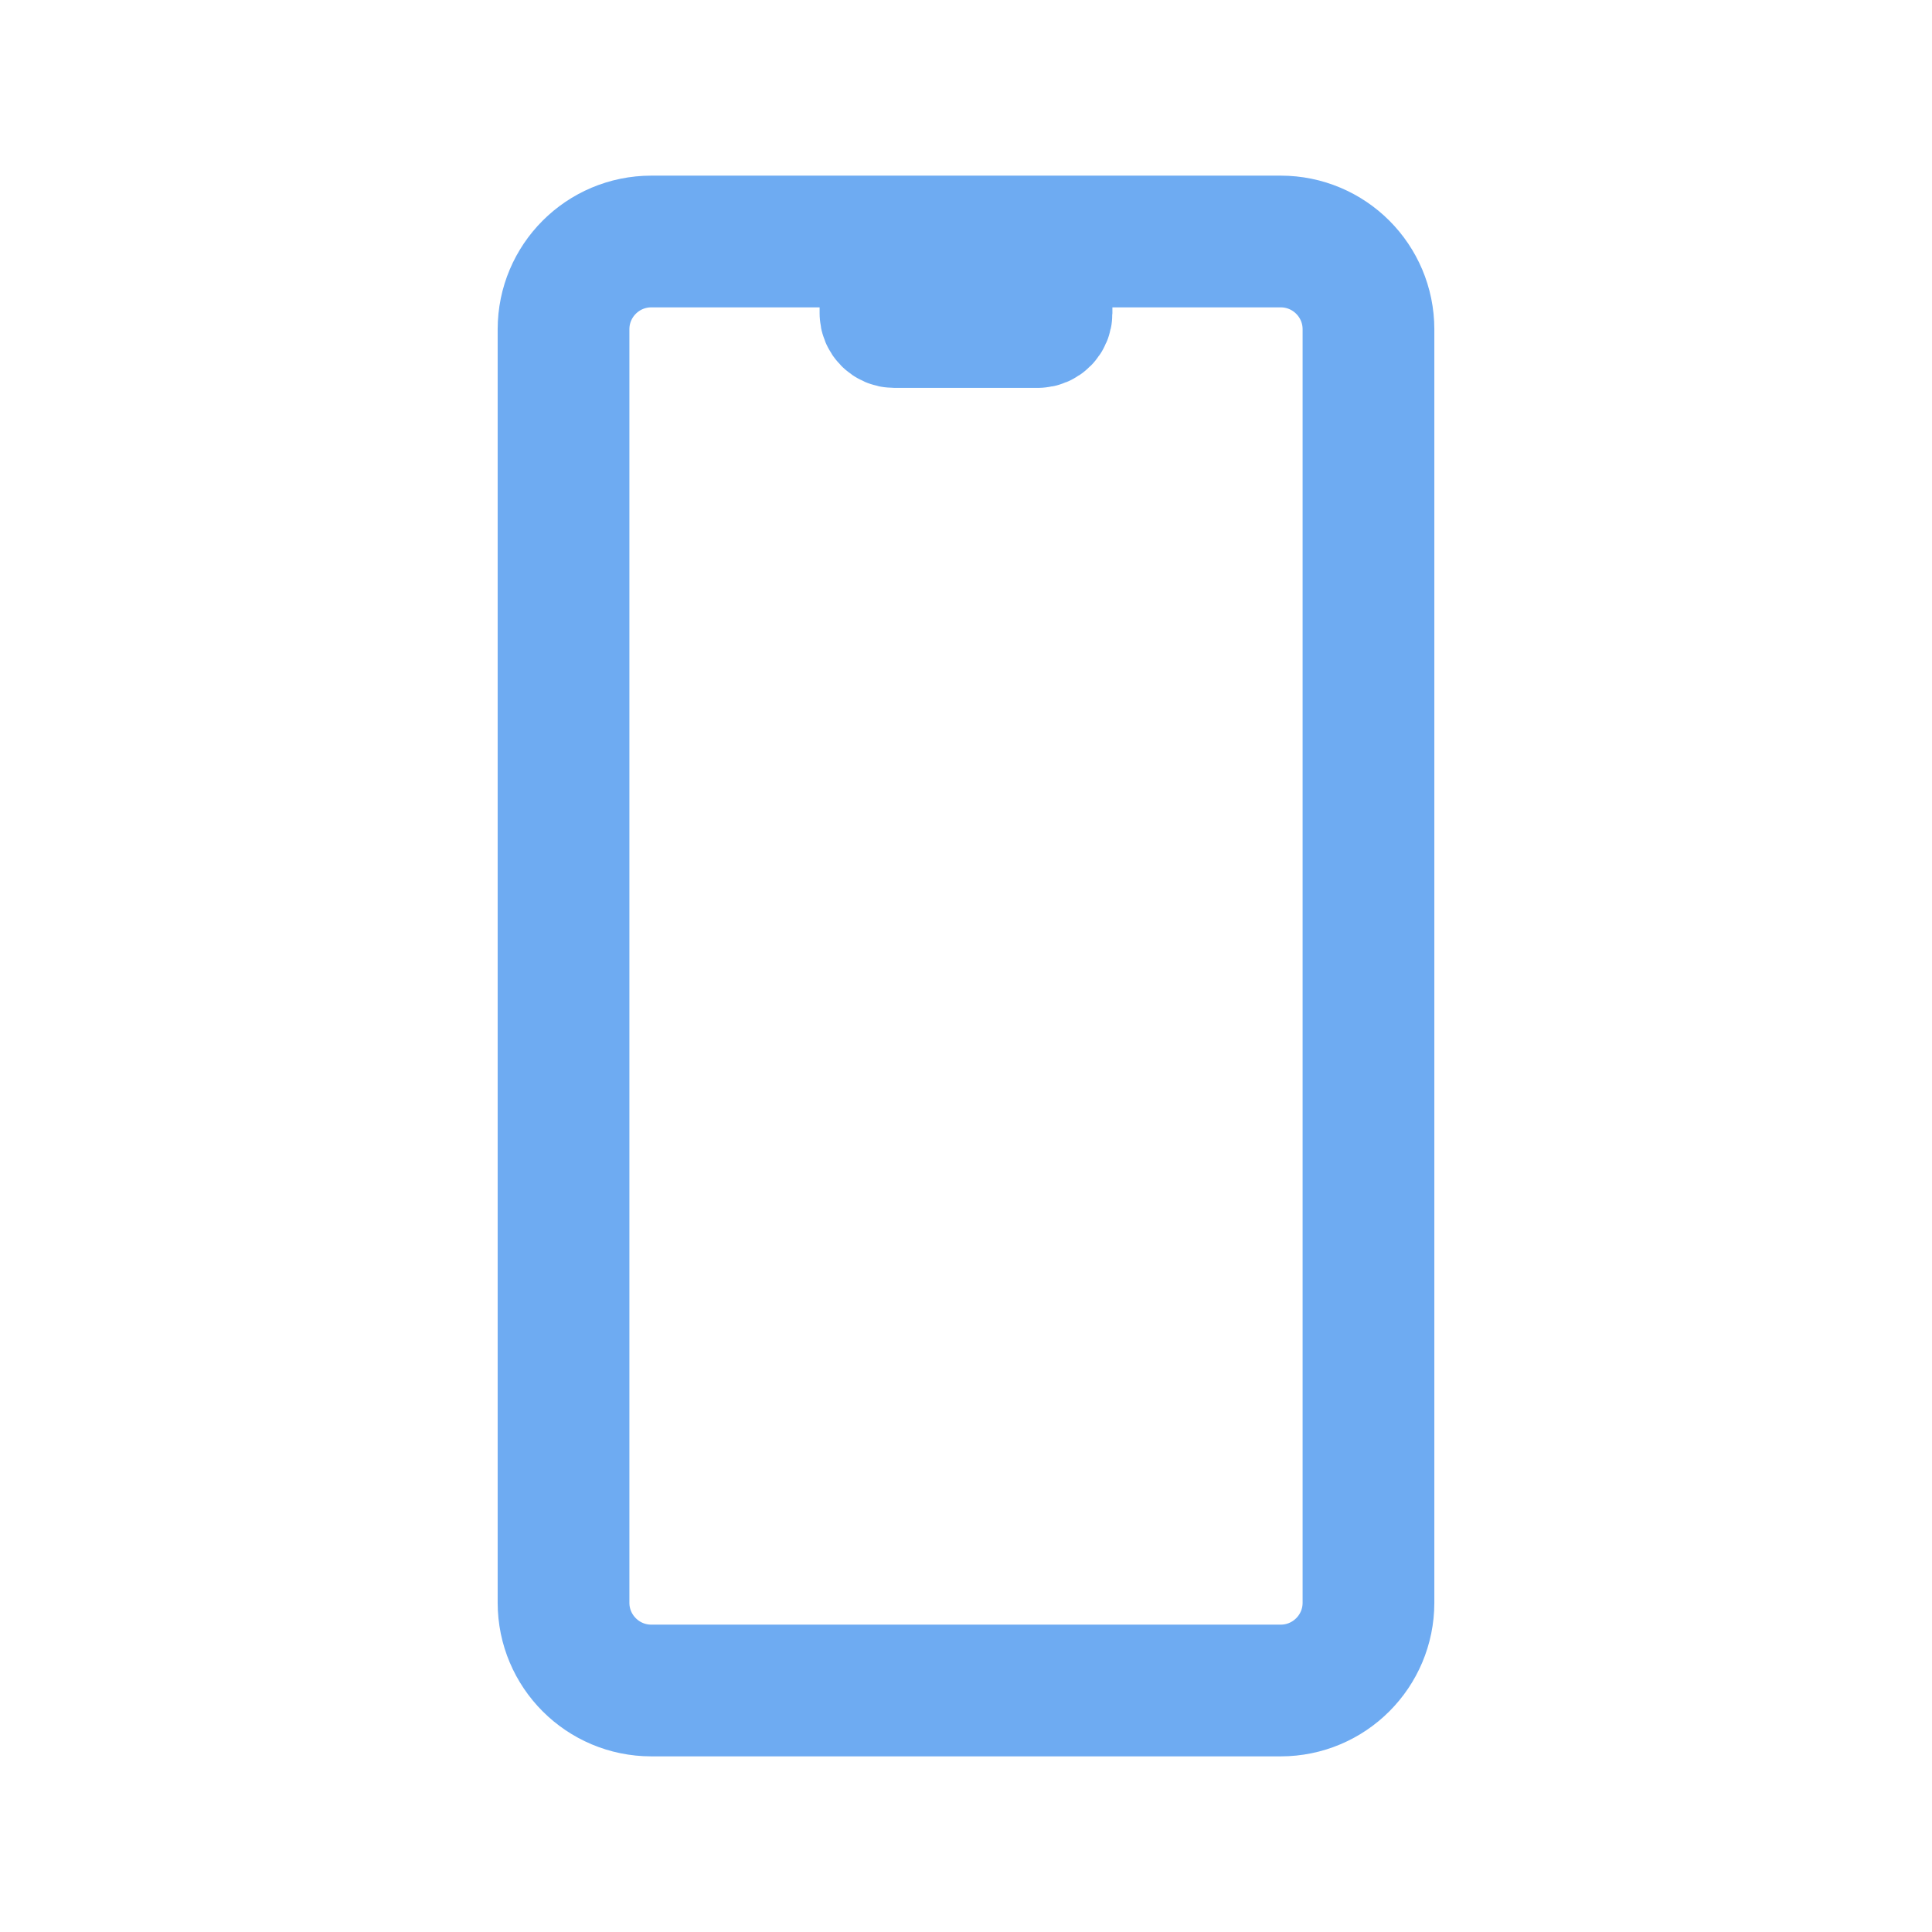 <svg width="22" height="22" viewBox="0 0 22 22" fill="none" xmlns="http://www.w3.org/2000/svg">
<path d="M10.083 2.75L7.417 2.75C6.864 2.75 6.417 3.198 6.417 3.75L6.417 18.25C6.417 18.802 6.864 19.25 7.417 19.25L14.583 19.25C15.136 19.25 15.583 18.802 15.583 18.25L15.583 3.75C15.583 3.198 15.136 2.75 14.583 2.75L11.917 2.75M10.083 2.75L10.083 3.567C10.083 3.622 10.128 3.667 10.183 3.667L11.817 3.667C11.872 3.667 11.917 3.622 11.917 3.567L11.917 2.75M10.083 2.75L11.917 2.75" stroke="#6EABF2" stroke-width="1.5"/>
</svg>
